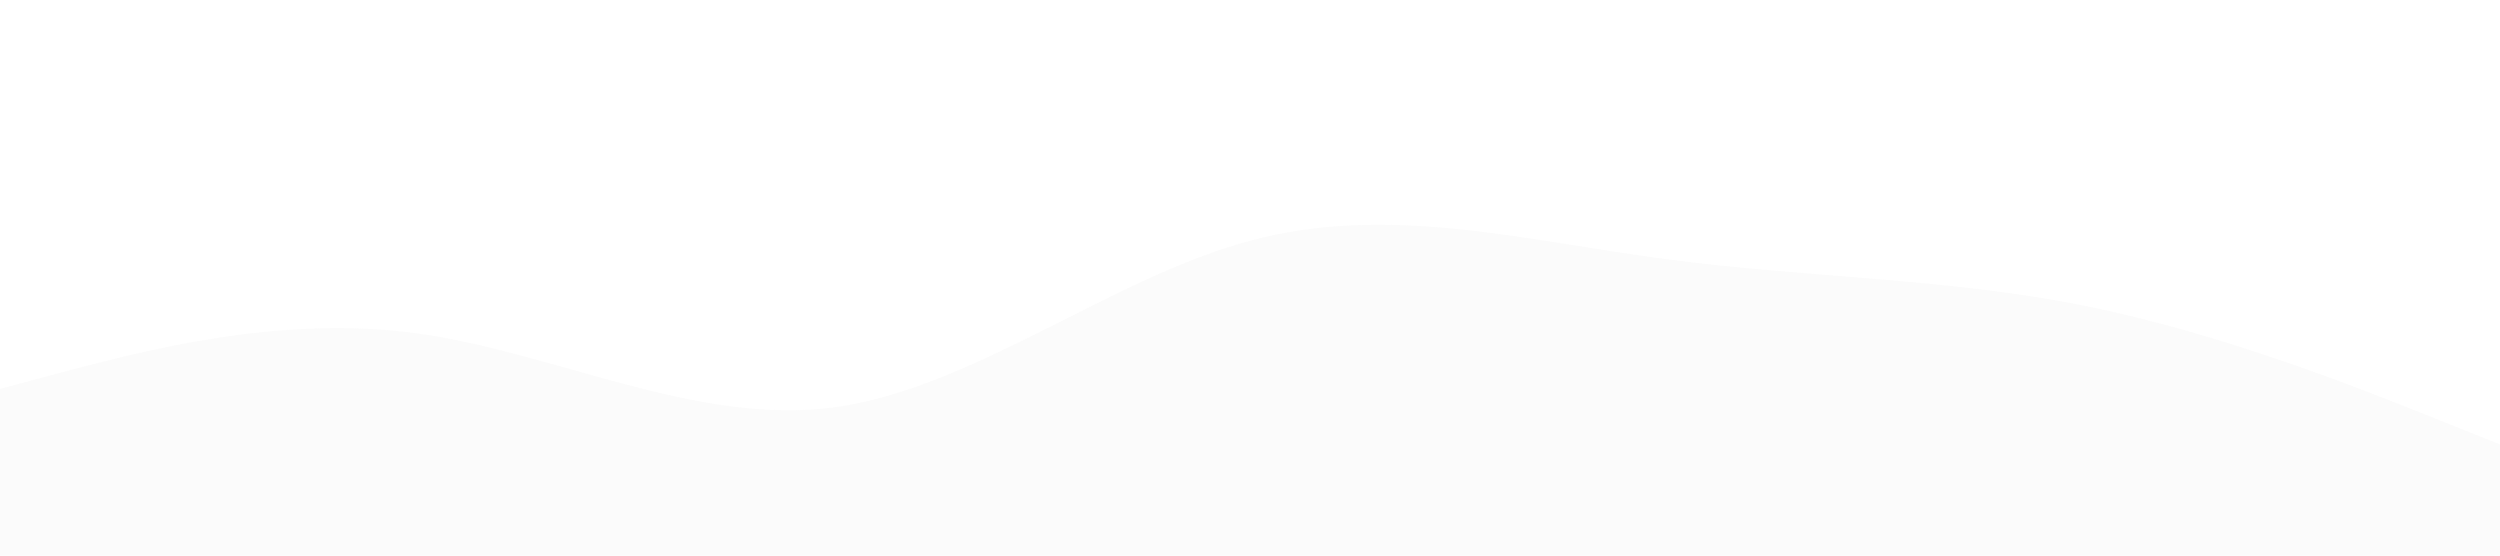 <?xml version="1.0" standalone="no"?><svg xmlns="http://www.w3.org/2000/svg" viewBox="0 0 1440 320"><path fill="#E5E5E5" fill-opacity="0.13" d="M0,224L40,213.3C80,203,160,181,240,192C320,203,400,245,480,234.7C560,224,640,160,720,138.7C800,117,880,139,960,149.3C1040,160,1120,160,1200,176C1280,192,1360,224,1400,240L1440,256L1440,320L1400,320C1360,320,1280,320,1200,320C1120,320,1040,320,960,320C880,320,800,320,720,320C640,320,560,320,480,320C400,320,320,320,240,320C160,320,80,320,40,320L0,320Z"></path></svg>